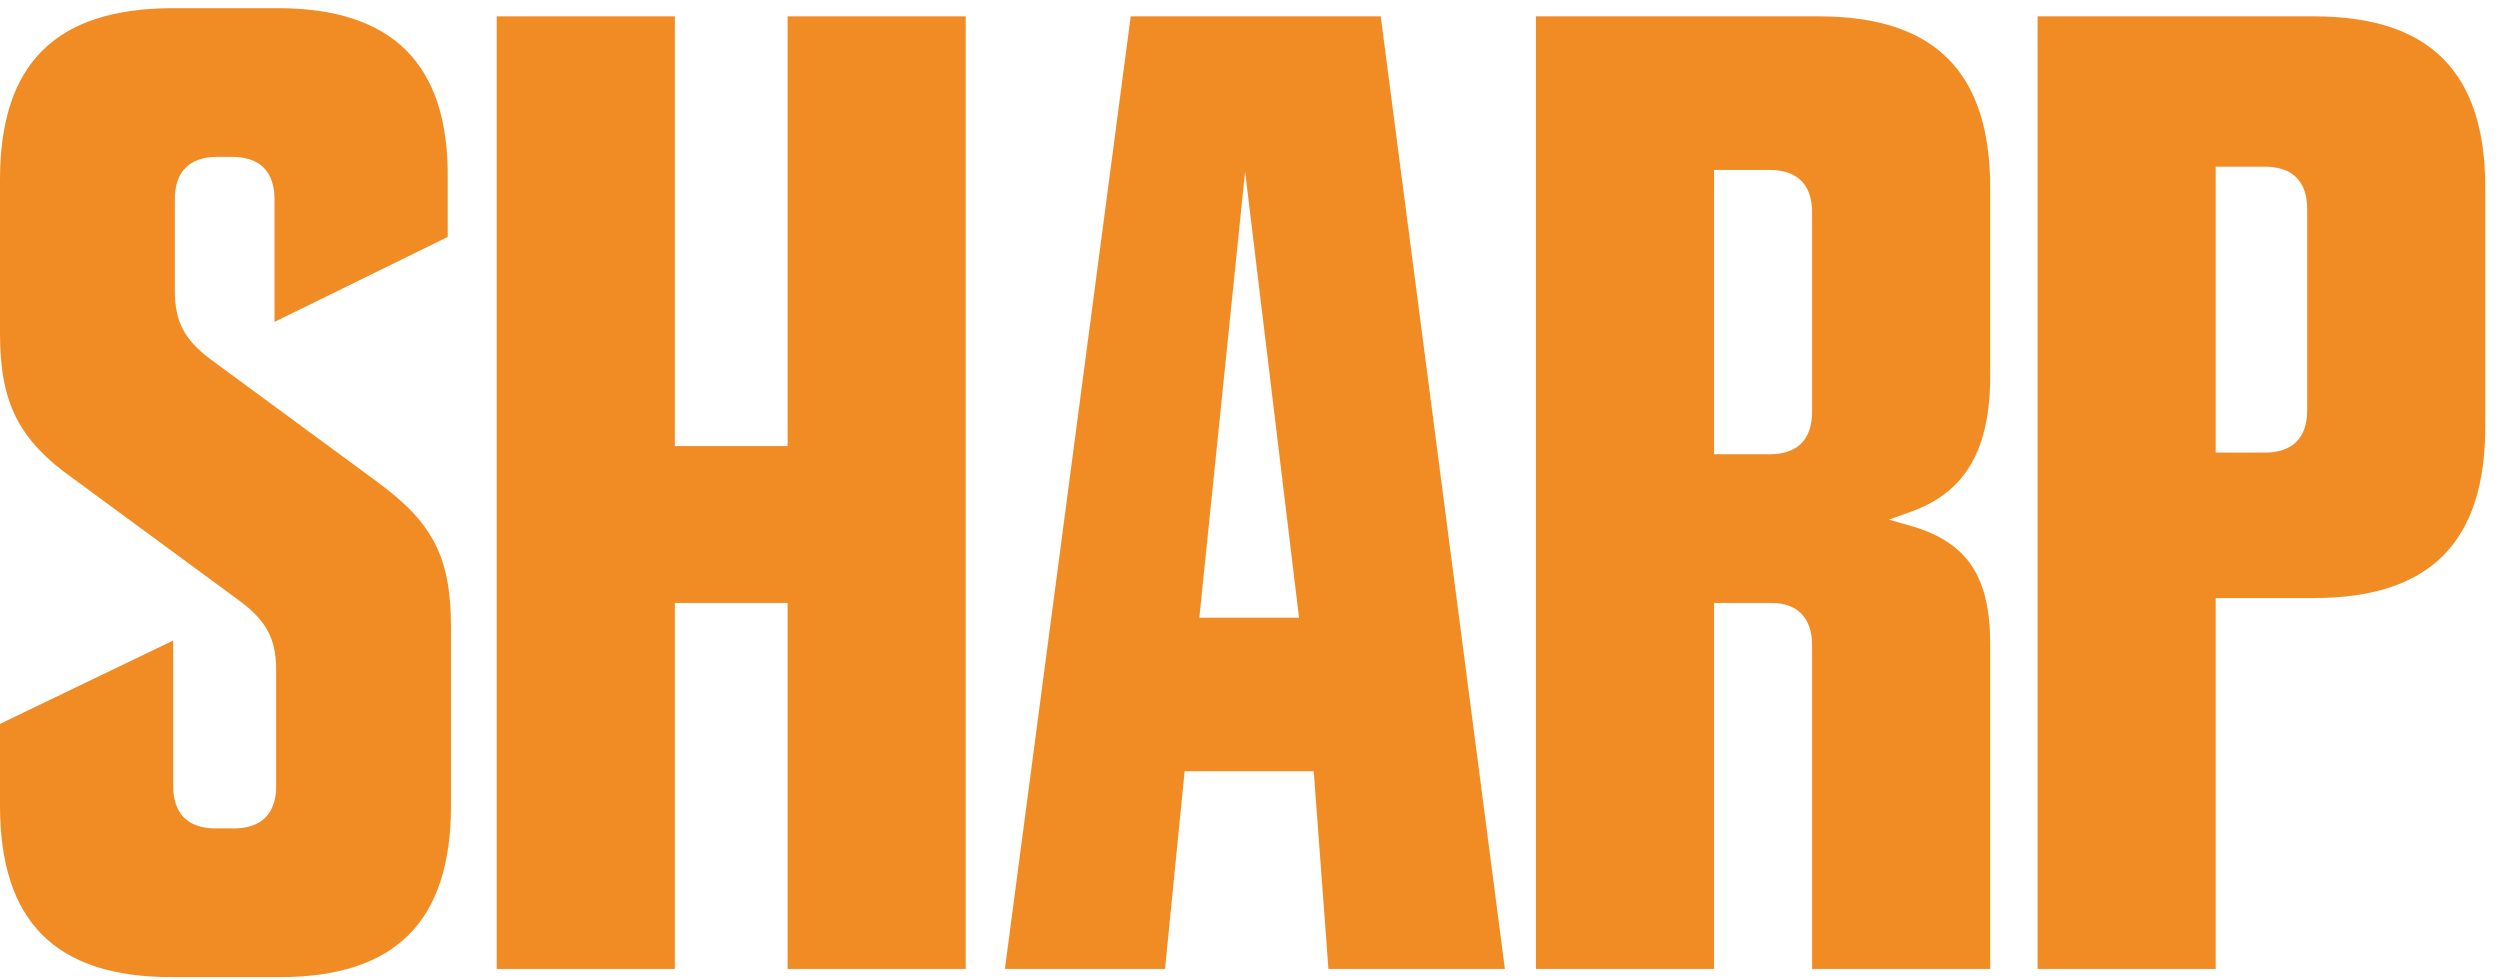 <?xml version="1.0" encoding="UTF-8" standalone="no"?>
<svg width="153px" height="60px" viewBox="0 0 153 60" version="1.1" xmlns="http://www.w3.org/2000/svg" xmlns:xlink="http://www.w3.org/1999/xlink">
    <!-- Generator: Sketch 3.6.1 (26313) - http://www.bohemiancoding.com/sketch -->
    <title>Group</title>
    <desc>Created with Sketch.</desc>
    <defs></defs>
    <g id="Page-1" stroke="none" stroke-width="1" fill="none" fill-rule="evenodd">
        <g id="Group" fill="#F18C24">
            <path d="M27.6,38.4 C27.6,34.1 26.5,32 23.1,29.5 L12.9,22 C11.3,20.8 10.7,19.7 10.7,17.8 L10.7,12.2 C10.7,10.5 11.6,9.6 13.3,9.6 L14.2,9.6 C15.9,9.6 16.8,10.5 16.8,12.2 L16.8,19.7 L27.4,14.5 L27.4,11 C27.5,3.9 24,0.5 17,0.5 L10.6,0.5 C3.4,0.5 0,3.9 0,11 L0,20.4 C0,24.6 1.1,26.9 4.5,29.3 L14.7,36.8 C16.3,38 16.9,39.1 16.9,41 L16.9,48.1 C16.9,49.8 16,50.7 14.3,50.7 L13.2,50.7 C11.5,50.7 10.6,49.8 10.6,48.1 L10.6,39.2 L0,44.3 L0,49.3 C0,56.4 3.4,59.8 10.5,59.8 L17.1,59.8 C24.2,59.8 27.6,56.4 27.6,49.3 L27.6,38.4 L27.6,38.4 L27.6,38.4 L27.6,38.4 Z" id="Shape"></path>
            <path d="M59.1,59.3 L59.1,1 L48.2,1 L48.2,27.3 L41.3,27.3 L41.3,1 L30.4,1 L30.4,59.3 L41.3,59.3 L41.3,36.9 L48.2,36.9 L48.2,59.3 L59.1,59.3 L59.1,59.3 L59.1,59.3 Z" id="Shape"></path>
            <path d="M80.4,47.2 L81.3,59.3 L92.1,59.3 L84.5,1 L69.2,1 L61.5,59.3 L71.3,59.3 L72.5,47.2 L80.4,47.2 L80.4,47.2 L80.4,47.2 L80.4,47.2 Z M76.2,10.5 L79.5,37.8 L73.4,37.8 L76.2,10.5 L76.2,10.5 L76.2,10.5 L76.2,10.5 Z" id="Shape"></path>
            <path d="M110.9,39.5 L110.9,59.3 L121.8,59.3 L121.8,39.4 C121.8,35.3 120.4,33.2 117,32.2 L115.6,31.8 L117,31.3 C120.3,30.1 121.8,27.5 121.8,23 L121.8,11.5 C121.8,4.4 118.4,1 111.3,1 L94,1 L94,59.3 L104.9,59.3 L104.9,36.9 L108.4,36.9 C110,36.9 110.9,37.8 110.9,39.5 L110.9,39.5 L110.9,39.5 L110.9,39.5 Z M104.9,27.8 L104.9,10.4 L108.3,10.4 C110,10.4 110.9,11.3 110.9,13 L110.9,25.2 C110.9,26.9 110,27.8 108.3,27.8 L104.9,27.8 L104.9,27.8 L104.9,27.8 L104.9,27.8 Z" id="Shape"></path>
            <path d="M152.1,11.5 C152.1,4.4 148.7,1 141.6,1 L124.7,1 L124.7,59.3 L135.6,59.3 L135.6,36.6 L141.6,36.6 C148.7,36.6 152.1,33.2 152.1,26.1 L152.1,11.5 L152.1,11.5 L152.1,11.5 L152.1,11.5 Z M141.2,25.1 C141.2,26.8 140.3,27.7 138.6,27.7 L135.6,27.7 L135.6,10.2 L138.6,10.2 C140.3,10.2 141.2,11.1 141.2,12.8 L141.2,25.1 L141.2,25.1 L141.2,25.1 L141.2,25.1 Z" id="Shape"></path>
        </g>
    </g>
</svg>